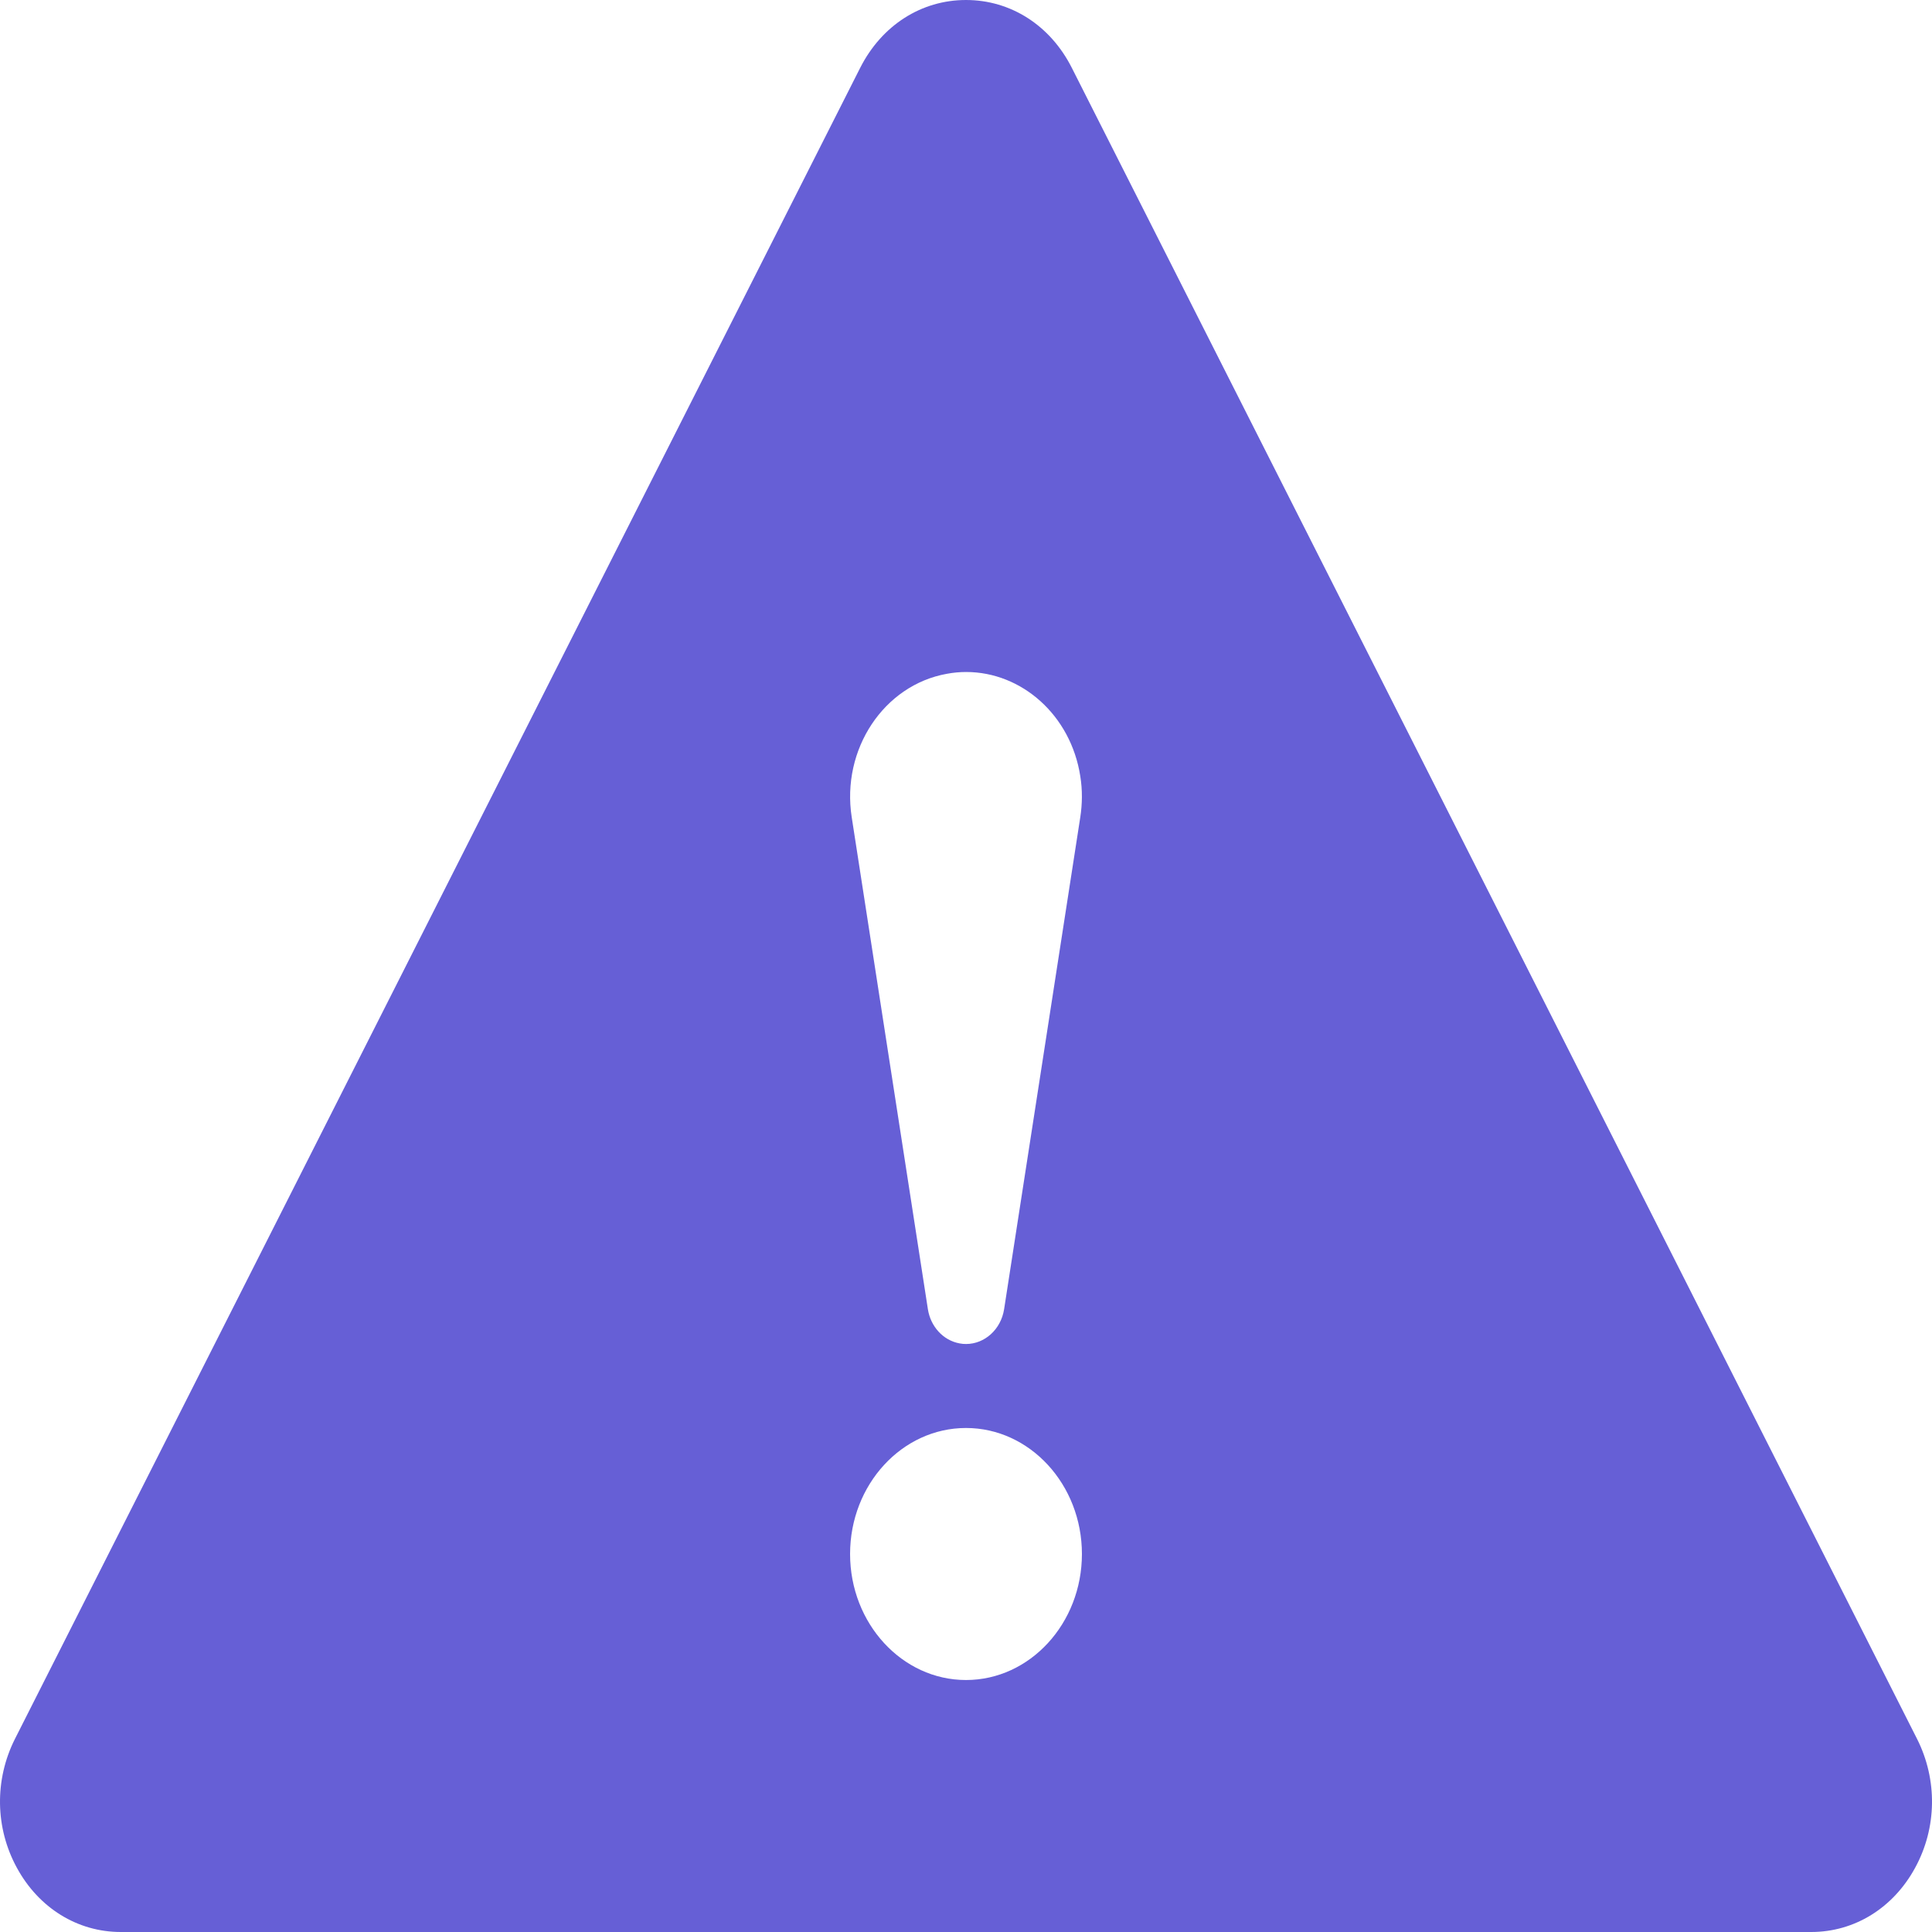 <svg width="40" height="40" viewBox="0 0 40 40" fill="none" xmlns="http://www.w3.org/2000/svg">
<path d="M39.692 36.005L22.19 1.403C21.746 0.525 20.926 0 20 0C19.074 0 18.255 0.525 17.81 1.403L0.308 36.005C-0.116 36.849 -0.102 37.843 0.348 38.668C0.801 39.503 1.605 40 2.5 40H37.5C38.395 40 39.199 39.503 39.652 38.668C40.102 37.843 40.116 36.849 39.692 36.005ZM19.605 13.95C19.739 13.925 19.872 13.913 20.003 13.913C21.155 13.913 22.171 14.809 22.366 16.07C22.413 16.357 22.408 16.649 22.366 16.92L20.789 27.106C20.723 27.527 20.384 27.826 20.002 27.826C19.958 27.826 19.912 27.823 19.869 27.814C19.522 27.751 19.266 27.459 19.211 27.106L17.634 16.92C17.415 15.513 18.299 14.183 19.605 13.95ZM20 34.783C18.677 34.783 17.6 33.612 17.6 32.174C17.6 30.735 18.677 29.565 20 29.565C21.323 29.565 22.4 30.736 22.4 32.174C22.4 33.612 21.323 34.783 20 34.783Z" fill="#665FD6"/>
</svg>

